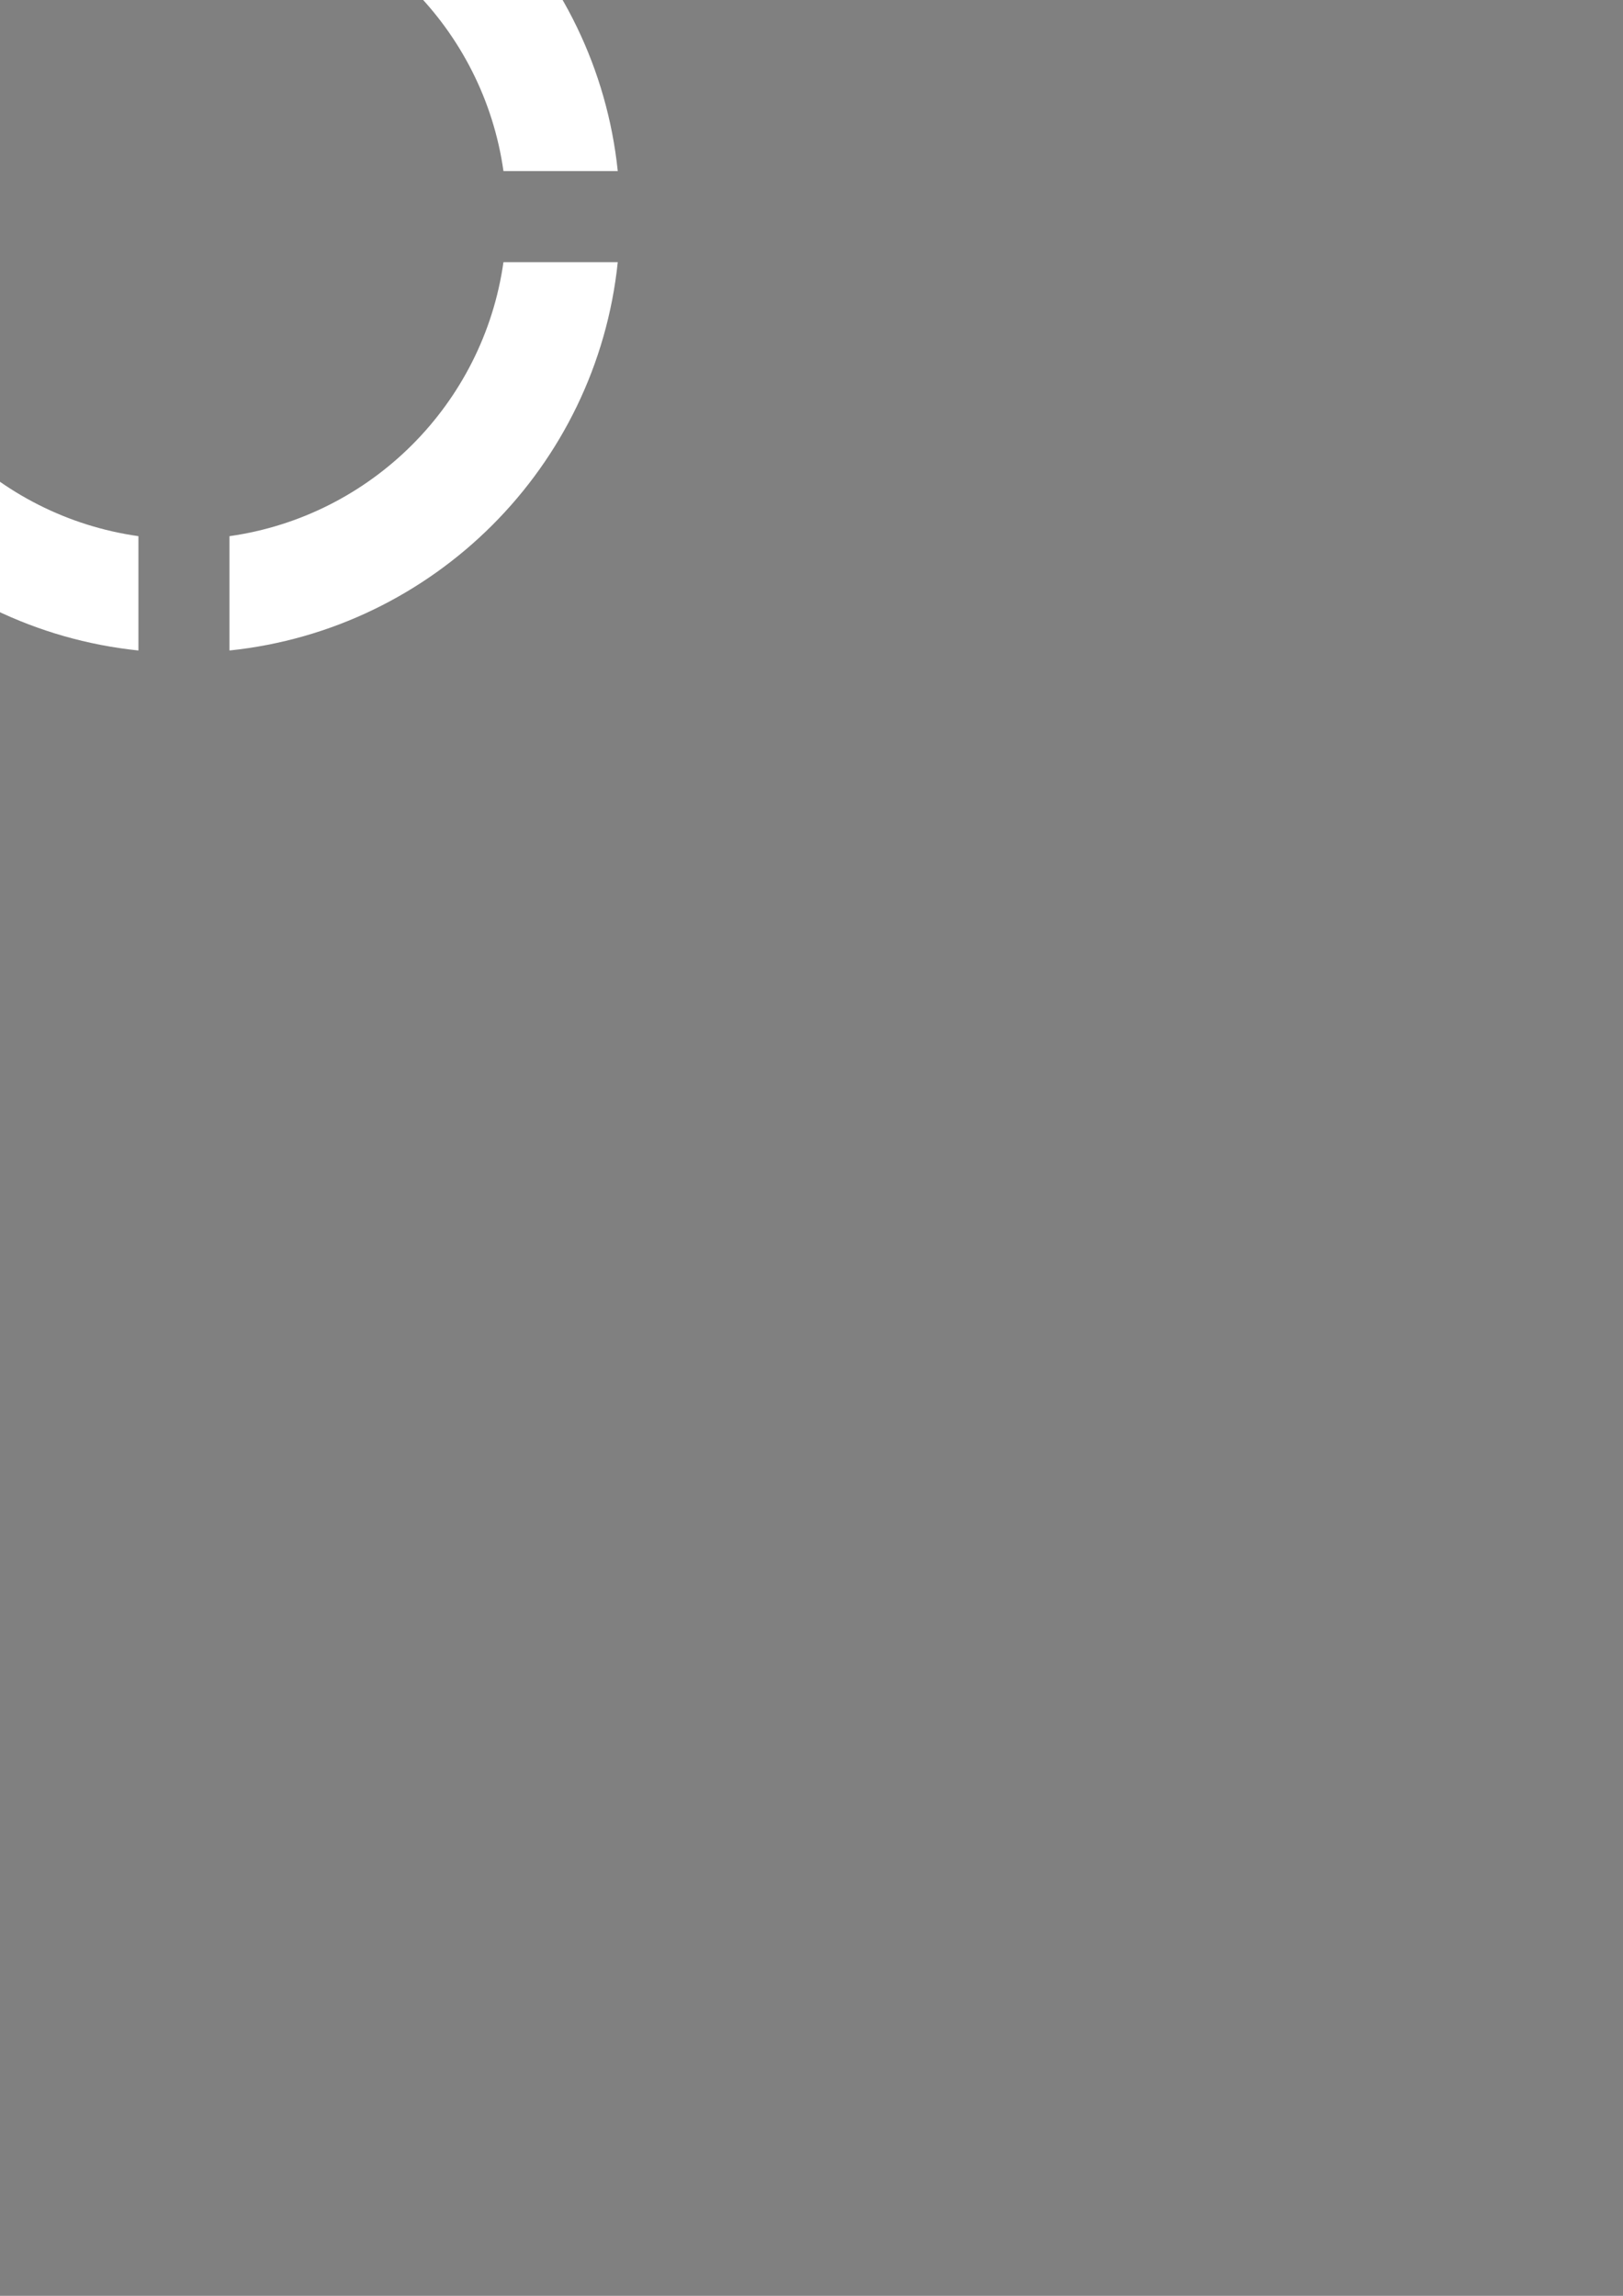 <?xml version="1.0" encoding="UTF-8" standalone="no"?>
<svg
   xmlns:dc="http://purl.org/dc/elements/1.1/"
   xmlns:cc="http://creativecommons.org/ns#"
   xmlns:rdf="http://www.w3.org/1999/02/22-rdf-syntax-ns#"
   xmlns:svg="http://www.w3.org/2000/svg"
   xmlns="http://www.w3.org/2000/svg"
   xmlns:sodipodi="http://sodipodi.sourceforge.net/DTD/sodipodi-0.dtd"
   xmlns:inkscape="http://www.inkscape.org/namespaces/inkscape"
   width="210mm"
   height="297mm"
   viewBox="0 0 210 297"
   version="1.1"
   id="svg8"
   inkscape:version="1.0 (4035a4fb49, 2020-05-01)"
   sodipodi:docname="tree.svg">
  <rect x="0" y="0" width="210" height="297" fill="#808080" stroke="none"/>
  <defs
     id="defs2" />
  <sodipodi:namedview
     inkscape:snap-global="false"
     id="base"
     pagecolor="#ffffff"
     bordercolor="#666666"
     borderopacity="1.0"
     inkscape:pageopacity="0.0"
     inkscape:pageshadow="2"
     inkscape:zoom="0.175"
     inkscape:cx="2120.8797"
     inkscape:cy="1328.1191"
     inkscape:document-units="mm"
     inkscape:current-layer="layer1"
     inkscape:document-rotation="0"
     showgrid="false"
     showborder="false"
     inkscape:pagecheckerboard="true"
     inkscape:window-width="1920"
     inkscape:window-height="1057"
     inkscape:window-x="-8"
     inkscape:window-y="-8"
     inkscape:window-maximized="1" />
  <g
     inkscape:label="Layer 1"
     inkscape:groupmode="layer"
     id="layer1">
    <path
       id="path833"
       style="fill:#ffffff;fill-opacity:1;stroke:#333333;stroke-width:0"
       d="M 67.598 -106.064 C -32.266 -95.708 -111.631 -16.343 -121.986 83.521 L -66.176 83.521 C -56.401 14.287 -1.636 -40.478 67.598 -50.254 L 67.598 -106.064 z M 112.045 -106.064 L 112.045 -50.254 C 181.28 -40.479 236.046 14.286 245.82 83.521 L 301.631 83.521 C 291.275 -16.343 211.91 -95.709 112.045 -106.064 z M -121.986 127.967 C -111.631 227.831 -32.266 307.196 67.598 317.553 L 67.598 261.742 C -1.636 251.967 -56.401 197.201 -66.176 127.967 L -121.986 127.967 z M 245.82 127.967 C 236.046 197.202 181.28 251.967 112.045 261.742 L 112.045 317.553 C 211.91 307.197 291.275 227.832 301.631 127.967 L 245.82 127.967 z "
       transform="scale(0.265)"
       inkscape:export-xdpi="27.195993"
       inkscape:export-ydpi="27.195993" />
    <path
       d="m -134.817,100.08 v 59.602 h -59.601 v 11.759 h 59.601 v 59.602 h 11.76 v -59.602 h 59.601 v -11.759 h -59.601 V 100.08 Z"
       style="fill:#c8b7b7;fill-opacity:1;stroke:#333333;stroke-width:0"
       id="path880" />
    <path
       sodipodi:nodetypes="cccccccccc"
       d="m -131.961,-28.367 c -31.119,-4.5e-5 -56.345,25.227 -56.345,56.345 -4e-5,31.119 25.227,56.345 56.345,56.345 31.119,4.7e-5 56.345,-25.227 56.345,-56.345 4.5e-5,-31.119 -25.227,-56.345 -56.345,-56.345 z m 0,16.924 c 21.772,-6.7e-5 39.421,17.649 39.421,39.421 6.7e-5,21.772 -17.649,39.421 -39.421,39.421 -21.772,6.6e-5 -39.421,-17.649 -39.421,-39.421 -7e-5,-21.772 17.649,-39.421 39.421,-39.421 z"
       style="fill:#ffffff;fill-opacity:1;stroke:#333333;stroke-width:0"
       id="path882" />
    <g
       inkscape:export-ydpi="4.4576864"
       inkscape:export-xdpi="4.4576864"
       inkscape:export-filename="C:\Users\cagat\projects\Desiege\Assets\Sprites\trees.png"
       id="g866">
      <rect
         y="152.889"
         x="662.004"
         height="355.275"
         width="81.635"
         id="rect849"
         style="fill:#3c3531;fill-opacity:1;stroke:#333333;stroke-width:0" />
      <path
         d="M 197.365,115.819 132.86,78.577 197.365,41.336 Z"
         inkscape:transform-center-y="-52.608396"
         transform="matrix(2.451,-1.631,1.415,2.825,160.504,110.801)"
         inkscape:transform-center-x="-26.354111"
         inkscape:randomized="0"
         inkscape:rounded="0"
         inkscape:flatsided="true"
         sodipodi:arg2="2.0943952"
         sodipodi:arg1="1.0471976"
         sodipodi:r2="37.241688"
         sodipodi:r1="43.002995"
         sodipodi:cy="78.577248"
         sodipodi:cx="175.86334"
         sodipodi:sides="3"
         id="path851"
         style="fill:#44672f;fill-opacity:1;stroke:#333333;stroke-width:0"
         sodipodi:type="star" />
      <path
         d="M 197.365,115.819 132.86,78.577 197.365,41.336 Z"
         sodipodi:type="star"
         style="fill:#44672f;fill-opacity:1;stroke:#333333;stroke-width:0"
         id="path853"
         sodipodi:sides="3"
         sodipodi:cx="175.86334"
         sodipodi:cy="78.577248"
         sodipodi:r1="43.002995"
         sodipodi:r2="37.241688"
         sodipodi:arg1="1.0471976"
         sodipodi:arg2="2.0943952"
         inkscape:flatsided="true"
         inkscape:rounded="0"
         inkscape:randomized="0"
         inkscape:transform-center-x="-31.93979"
         transform="matrix(2.971,-1.977,1.715,3.424,45.561,217.048)"
         inkscape:transform-center-y="-63.758633" />
      <path
         d="M 197.365,115.819 132.86,78.577 197.365,41.336 Z"
         inkscape:transform-center-y="-6.5866426"
         transform="matrix(3.725,-2.22,2.151,3.845,-121.308,327.573)"
         inkscape:transform-center-x="7.3473703"
         inkscape:randomized="0"
         inkscape:rounded="0"
         inkscape:flatsided="true"
         sodipodi:arg2="2.0943952"
         sodipodi:arg1="1.0471976"
         sodipodi:r2="37.241688"
         sodipodi:r1="43.002995"
         sodipodi:cy="78.577248"
         sodipodi:cx="175.86334"
         sodipodi:sides="3"
         id="path855"
         style="fill:#44672f;fill-opacity:1;stroke:#333333;stroke-width:0"
         sodipodi:type="star" />
    </g>
    <g
       inkscape:export-ydpi="4.4576864"
       inkscape:export-xdpi="4.4576864"
       inkscape:export-filename="C:\Users\cagat\projects\Desiege\Assets\Sprites\trees.png"
       transform="translate(-269.408)"
       id="g883">
      <rect
         style="fill:#3c3531;fill-opacity:1;stroke:#333333;stroke-width:0"
         id="rect875"
         width="81.635"
         height="355.275"
         x="662.004"
         y="152.889" />
      <path
         sodipodi:type="star"
         style="fill:#44672f;fill-opacity:1;stroke:#333333;stroke-width:0"
         id="path877"
         sodipodi:sides="3"
         sodipodi:cx="175.86334"
         sodipodi:cy="78.577248"
         sodipodi:r1="43.002995"
         sodipodi:r2="37.241688"
         sodipodi:arg1="1.0471976"
         sodipodi:arg2="2.0943952"
         inkscape:flatsided="true"
         inkscape:rounded="0"
         inkscape:randomized="0"
         inkscape:transform-center-x="-26.354111"
         transform="matrix(2.451,-1.631,1.415,2.825,160.504,110.801)"
         inkscape:transform-center-y="-52.608396"
         d="M 197.365,115.819 132.86,78.577 197.365,41.336 Z" />
      <path
         inkscape:transform-center-y="-63.758633"
         transform="matrix(2.971,-1.977,1.715,3.424,45.561,217.048)"
         inkscape:transform-center-x="-31.93979"
         inkscape:randomized="0"
         inkscape:rounded="0"
         inkscape:flatsided="true"
         sodipodi:arg2="2.0943952"
         sodipodi:arg1="1.0471976"
         sodipodi:r2="37.241688"
         sodipodi:r1="43.002995"
         sodipodi:cy="78.577248"
         sodipodi:cx="175.86334"
         sodipodi:sides="3"
         id="path879"
         style="fill:#44672f;fill-opacity:1;stroke:#333333;stroke-width:0"
         sodipodi:type="star"
         d="M 197.365,115.819 132.86,78.577 197.365,41.336 Z" />
      <path
         sodipodi:type="star"
         style="fill:#44672f;fill-opacity:1;stroke:#333333;stroke-width:0"
         id="path881"
         sodipodi:sides="3"
         sodipodi:cx="175.86334"
         sodipodi:cy="78.577248"
         sodipodi:r1="43.002995"
         sodipodi:r2="37.241688"
         sodipodi:arg1="1.0471976"
         sodipodi:arg2="2.0943952"
         inkscape:flatsided="true"
         inkscape:rounded="0"
         inkscape:randomized="0"
         inkscape:transform-center-x="7.3473703"
         transform="matrix(3.725,-2.22,2.151,3.845,-121.308,327.573)"
         inkscape:transform-center-y="-6.5866426"
         d="M 197.365,115.819 132.86,78.577 197.365,41.336 Z" />
    </g>
    <g
       inkscape:export-ydpi="4.4576864"
       inkscape:export-xdpi="4.4576864"
       inkscape:export-filename="C:\Users\cagat\projects\Desiege\Assets\Sprites\trees.png"
       transform="translate(215.954,81.25)"
       id="g873">
      <rect
         style="fill:#483e37;fill-opacity:1;stroke:#333333;stroke-width:0"
         id="rect842"
         width="81.635"
         height="355.275"
         x="308.218"
         y="152.889" />
      <g
         id="g847">
        <path
           inkscape:transform-center-y="-52.608396"
           transform="matrix(2.451,-1.631,1.415,2.825,-193.282,110.801)"
           inkscape:transform-center-x="-26.354111"
           d="M 197.365,115.819 132.86,78.577 197.365,41.336 Z"
           inkscape:randomized="0"
           inkscape:rounded="0"
           inkscape:flatsided="true"
           sodipodi:arg2="2.0943952"
           sodipodi:arg1="1.0471976"
           sodipodi:r2="37.241688"
           sodipodi:r1="43.002995"
           sodipodi:cy="78.577248"
           sodipodi:cx="175.86334"
           sodipodi:sides="3"
           id="path834"
           style="fill:#639543;fill-opacity:1;stroke:#333333;stroke-width:0"
           sodipodi:type="star" />
        <path
           sodipodi:type="star"
           style="fill:#639543;fill-opacity:1;stroke:#333333;stroke-width:0"
           id="path836"
           sodipodi:sides="3"
           sodipodi:cx="175.86334"
           sodipodi:cy="78.577248"
           sodipodi:r1="43.002995"
           sodipodi:r2="37.241688"
           sodipodi:arg1="1.0471976"
           sodipodi:arg2="2.0943952"
           inkscape:flatsided="true"
           inkscape:rounded="0"
           inkscape:randomized="0"
           d="M 197.365,115.819 132.86,78.577 197.365,41.336 Z"
           inkscape:transform-center-x="-31.93979"
           transform="matrix(2.971,-1.977,1.715,3.424,-308.225,217.048)"
           inkscape:transform-center-y="-63.758633" />
        <path
           inkscape:transform-center-y="-6.5866426"
           transform="matrix(3.725,-2.22,2.151,3.845,-475.094,327.573)"
           inkscape:transform-center-x="7.3473703"
           d="M 197.365,115.819 132.86,78.577 197.365,41.336 Z"
           inkscape:randomized="0"
           inkscape:rounded="0"
           inkscape:flatsided="true"
           sodipodi:arg2="2.0943952"
           sodipodi:arg1="1.0471976"
           sodipodi:r2="37.241688"
           sodipodi:r1="43.002995"
           sodipodi:cy="78.577248"
           sodipodi:cx="175.86334"
           sodipodi:sides="3"
           id="path838"
           style="fill:#639543;fill-opacity:1;stroke:#333333;stroke-width:0"
           sodipodi:type="star" />
      </g>
    </g>
  </g>
</svg>

